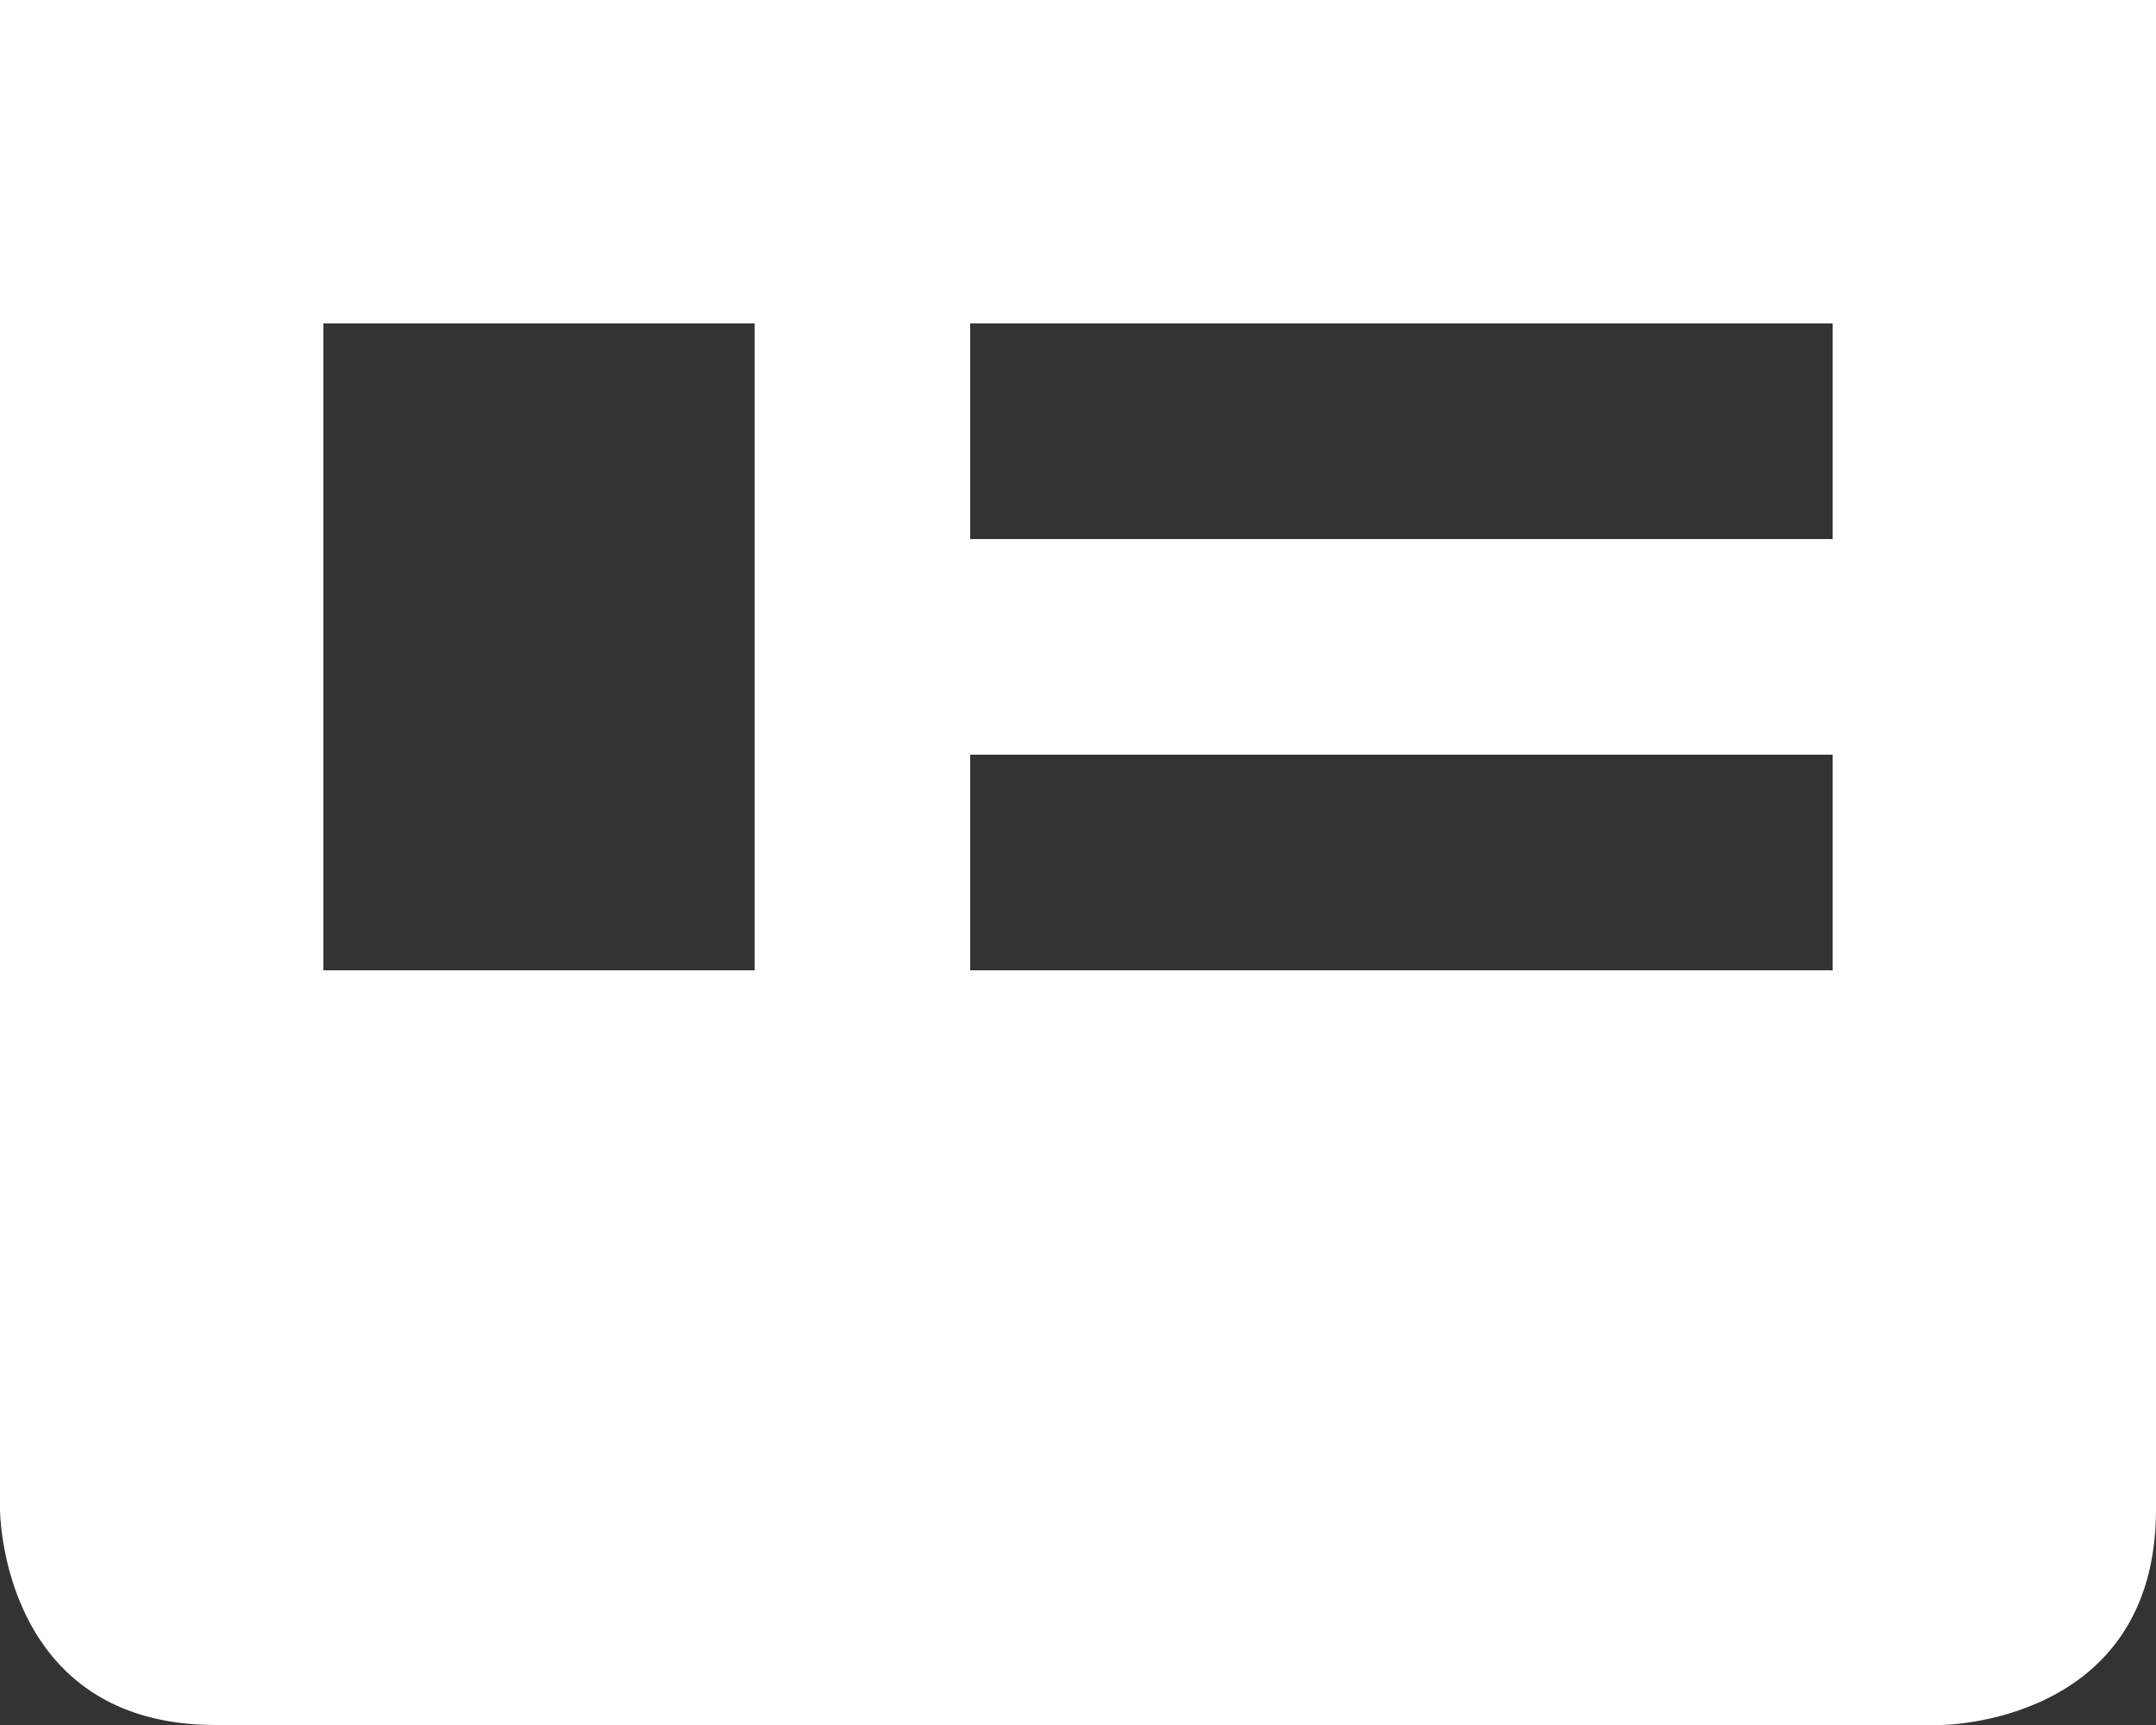 <svg width="30" height="24" viewBox="0 0 30 24" fill="none" xmlns="http://www.w3.org/2000/svg">
<rect x="0" y="0" width="30" height="24" fill="#333333" stroke="none"/>
<path d="M0 0V21C0 21 0 24 3 24H27C27 24 30 24 30 21V0H0ZM10.5 13.5H4.5V4.5H10.5V13.5ZM25.5 13.5H13.5V10.5H25.5V13.5ZM25.5 7.5H13.5V4.5H25.5V7.5Z" fill="white"/>
</svg>
